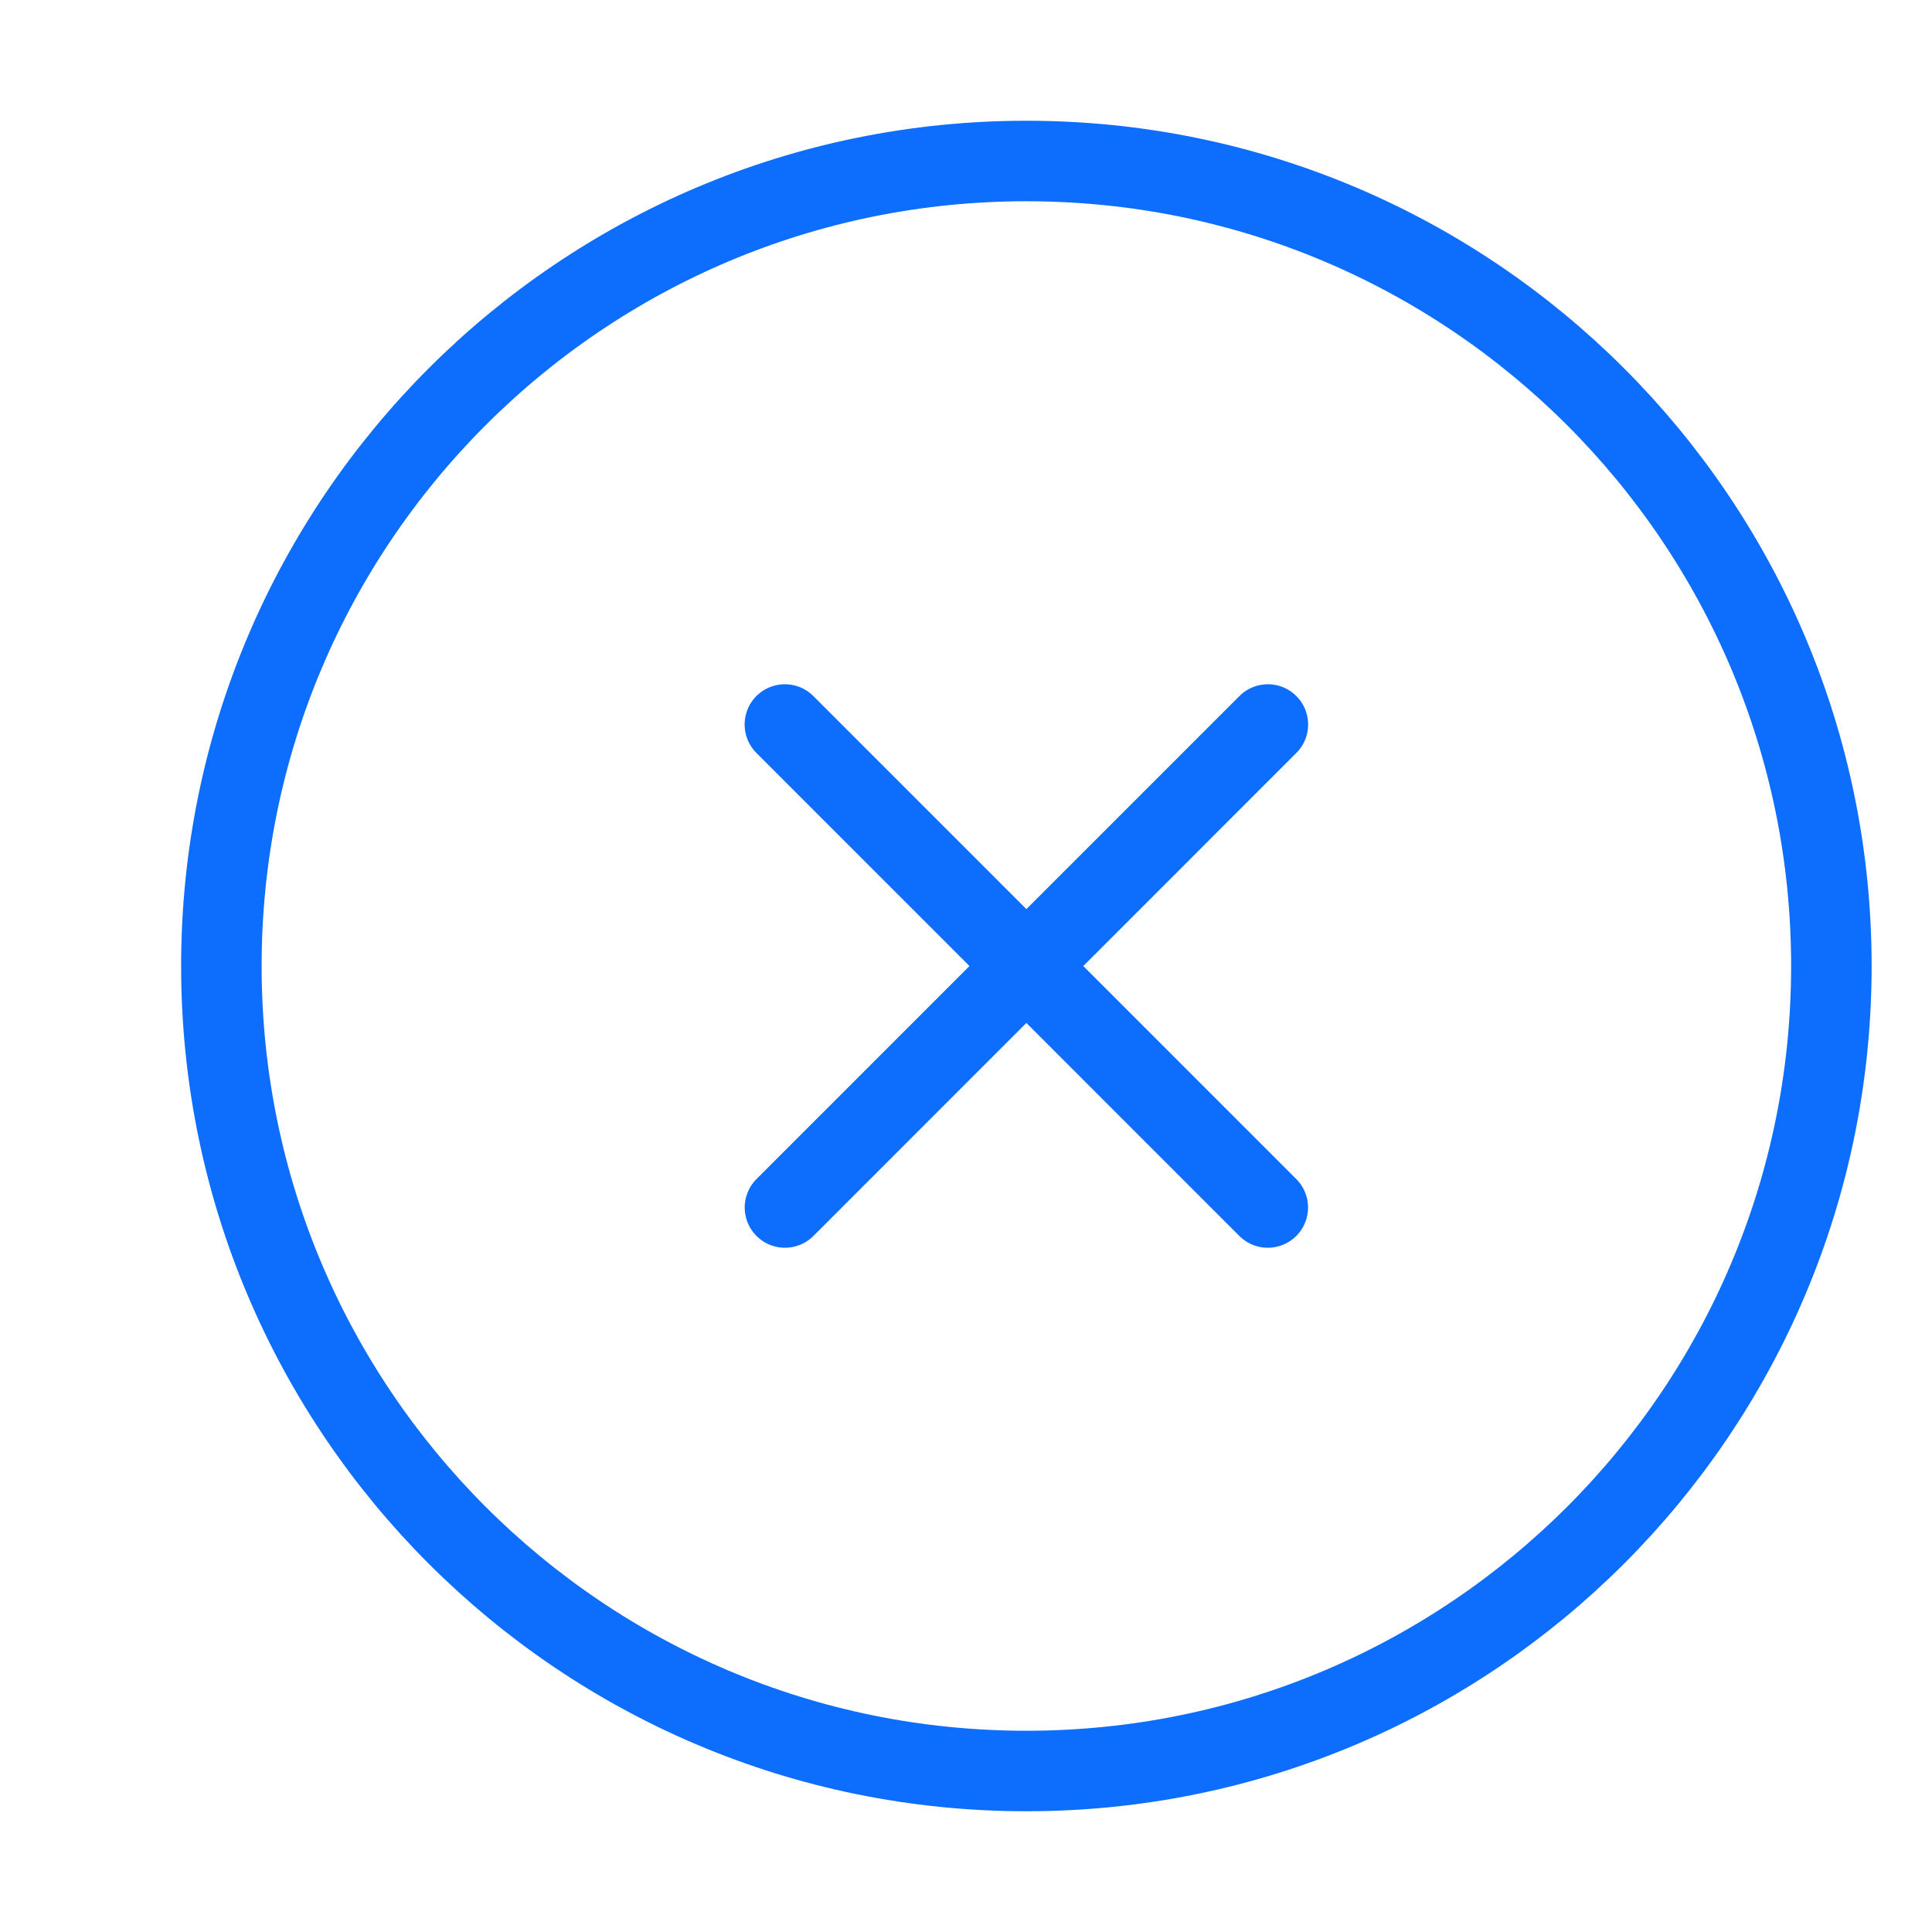 <svg xmlns="http://www.w3.org/2000/svg" viewBox="0 0 24 24" width="20" height="20" color="#0d6efd" fill="none">
    <path d="M15.749 15L9.75 9M9.751 15L15.75 9" stroke="currentColor" stroke-width="1" stroke-linecap="round" stroke-linejoin="round" />
    <path d="M22.75 12C22.75 6.477 18.273 2 12.75 2C7.227 2 2.75 6.477 2.75 12C2.75 17.523 7.227 22 12.75 22C18.273 22 22.75 17.523 22.75 12Z" stroke="currentColor" stroke-width="1" />
</svg>